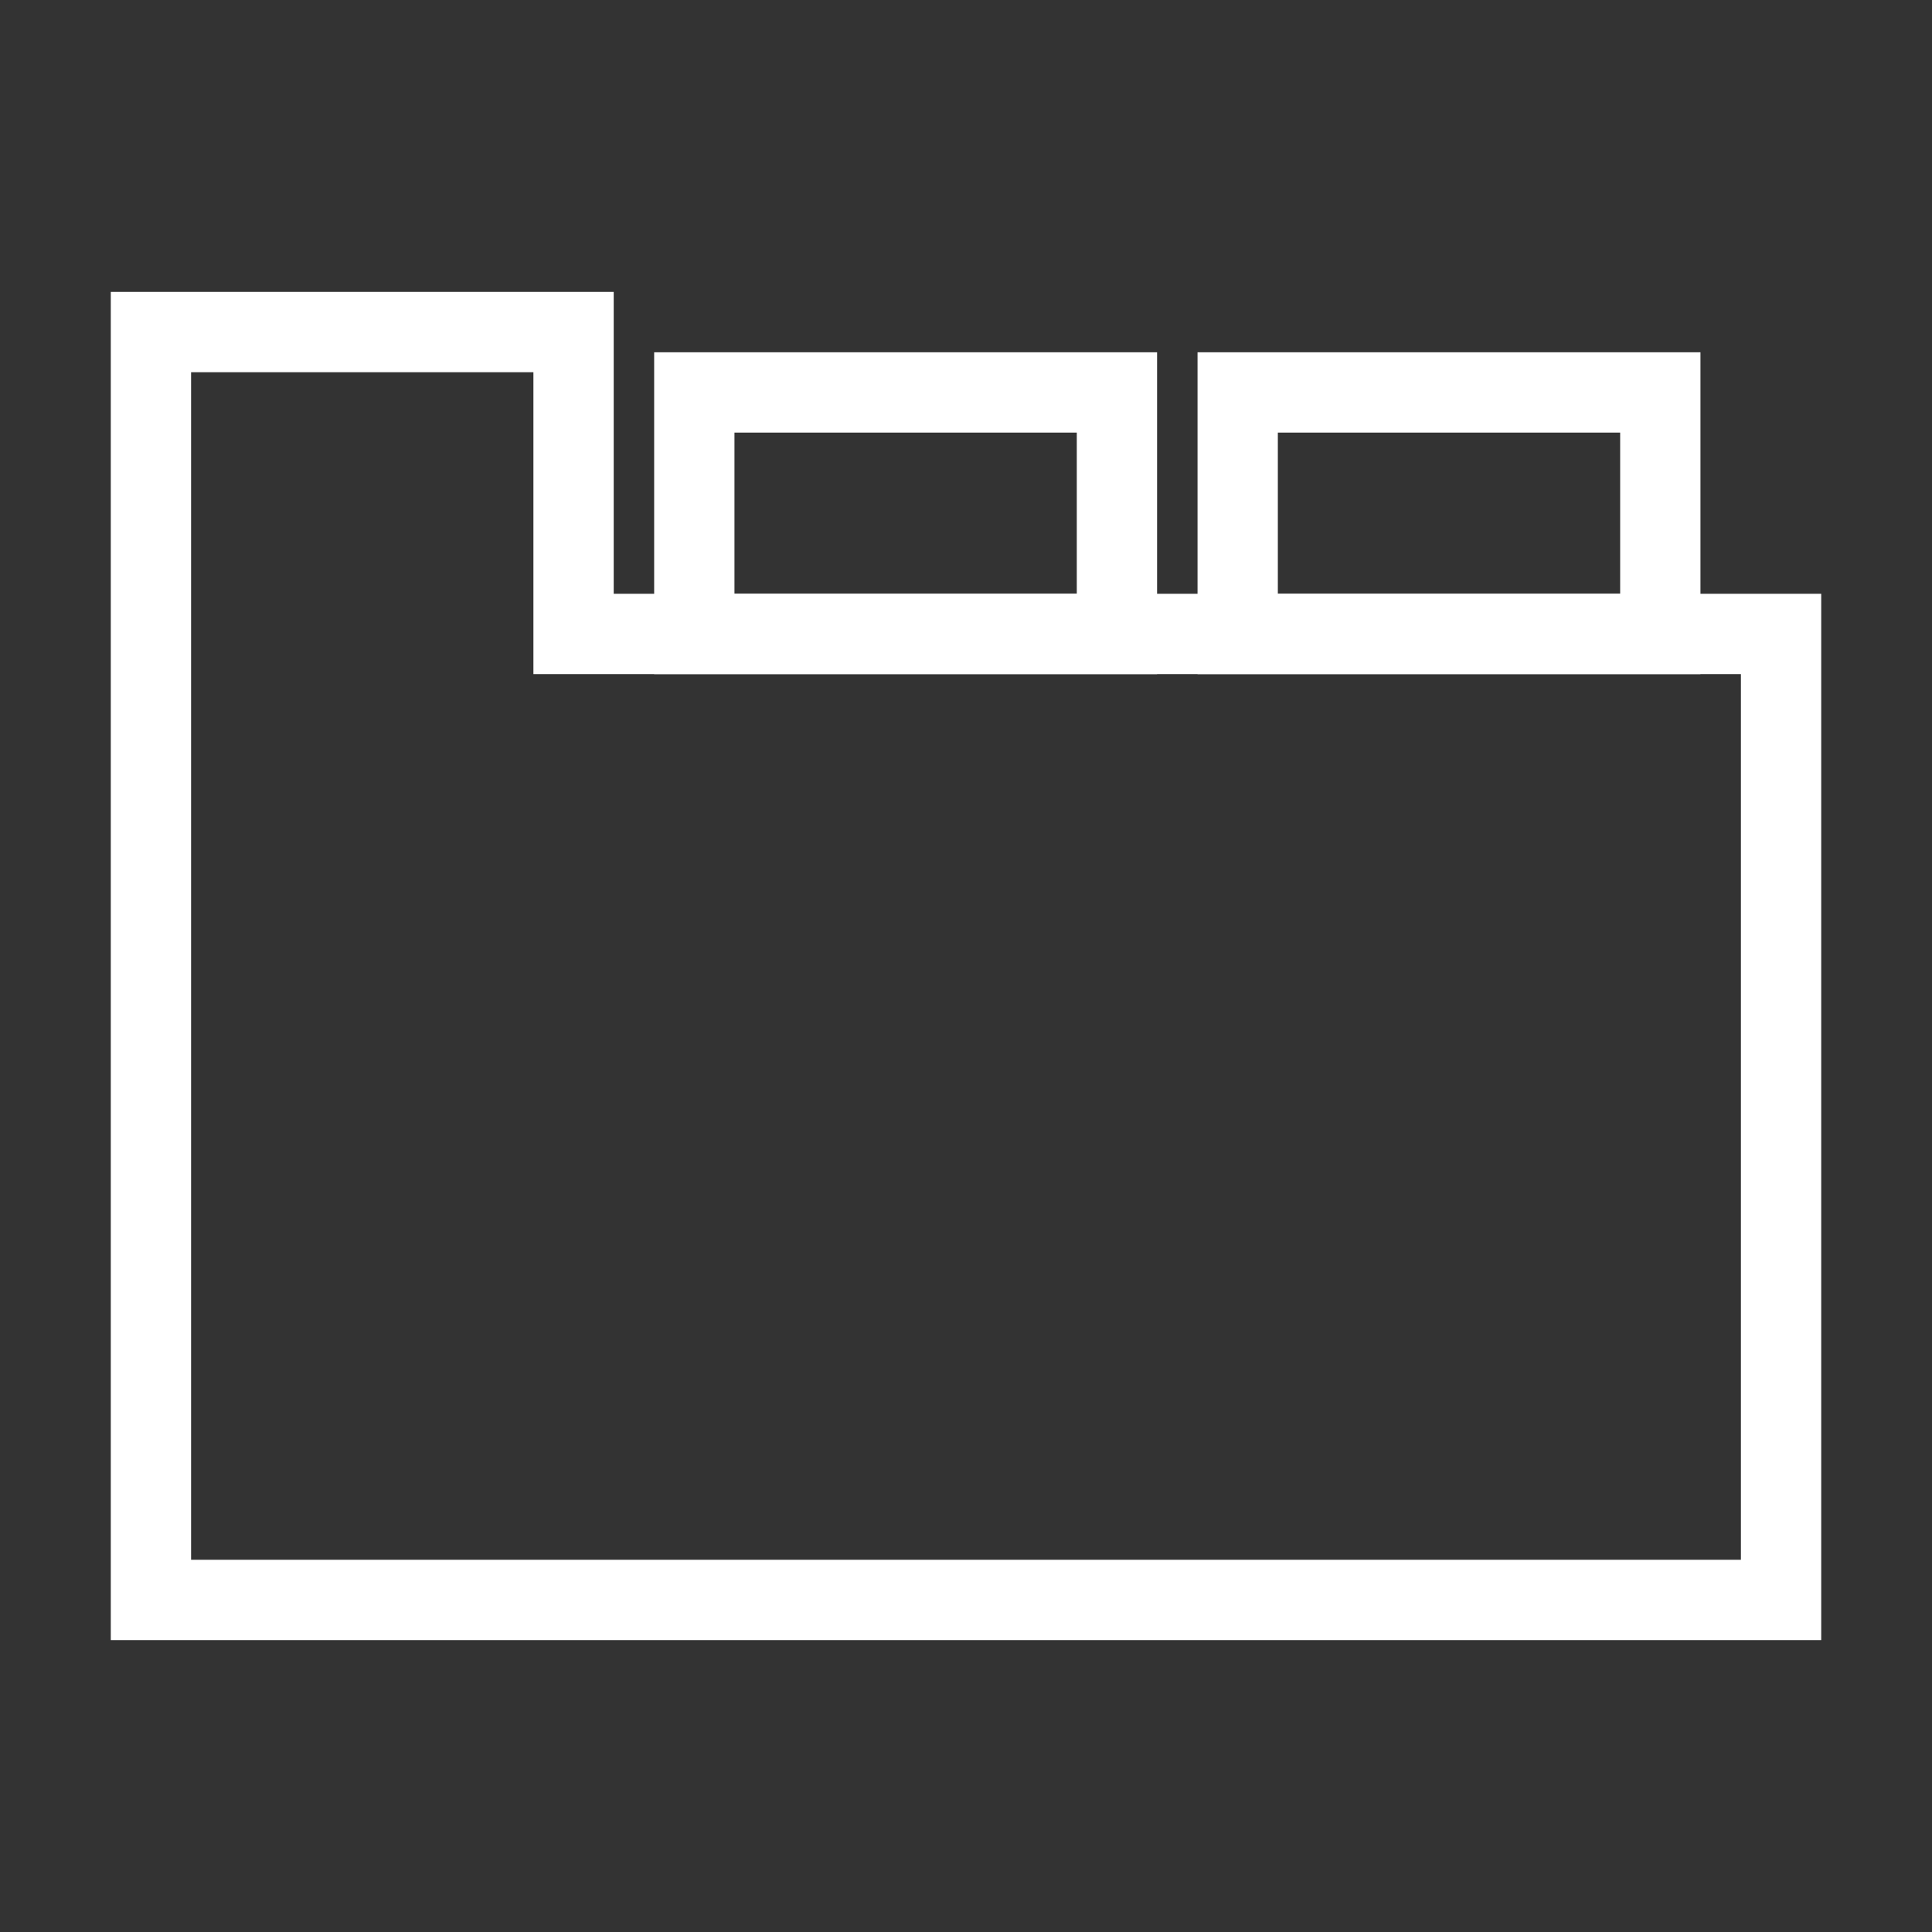 ﻿<?xml version="1.0" encoding="utf-8"?>
<!DOCTYPE svg PUBLIC "-//W3C//DTD SVG 1.1//EN" "http://www.w3.org/Graphics/SVG/1.1/DTD/svg11.dtd">
<svg xmlns="http://www.w3.org/2000/svg" xmlns:xlink="http://www.w3.org/1999/xlink" version="1.1" baseProfile="full" width="32" height="32" viewBox="0 0 32.00 32.00" enable-background="new 0 0 32.00 32.00" xml:space="preserve">
	<rect x="0" y="0" width="32.00" height="32.00" fill="#333333" stroke="none"/>
	<path fill="none" stroke-width="1.33" stroke-linejoin="miter" stroke="#FFFFFF" stroke-opacity="1" d="M 2.5,5.5L 2.5,26.5L 29.5,26.5L 29.5,10.5L 9.5,10.5L 9.5,5.5L 2.5,5.5 Z "/>
	<rect x="11.5" y="6.5" fill="none" stroke-width="1.33" stroke-linejoin="miter" stroke="#FFFFFF" stroke-opacity="1" width="7" height="4"/>
	<rect x="20.5" y="6.5" fill="none" stroke-width="1.33" stroke-linejoin="miter" stroke="#FFFFFF" stroke-opacity="1" width="7" height="4"/>
</svg>
